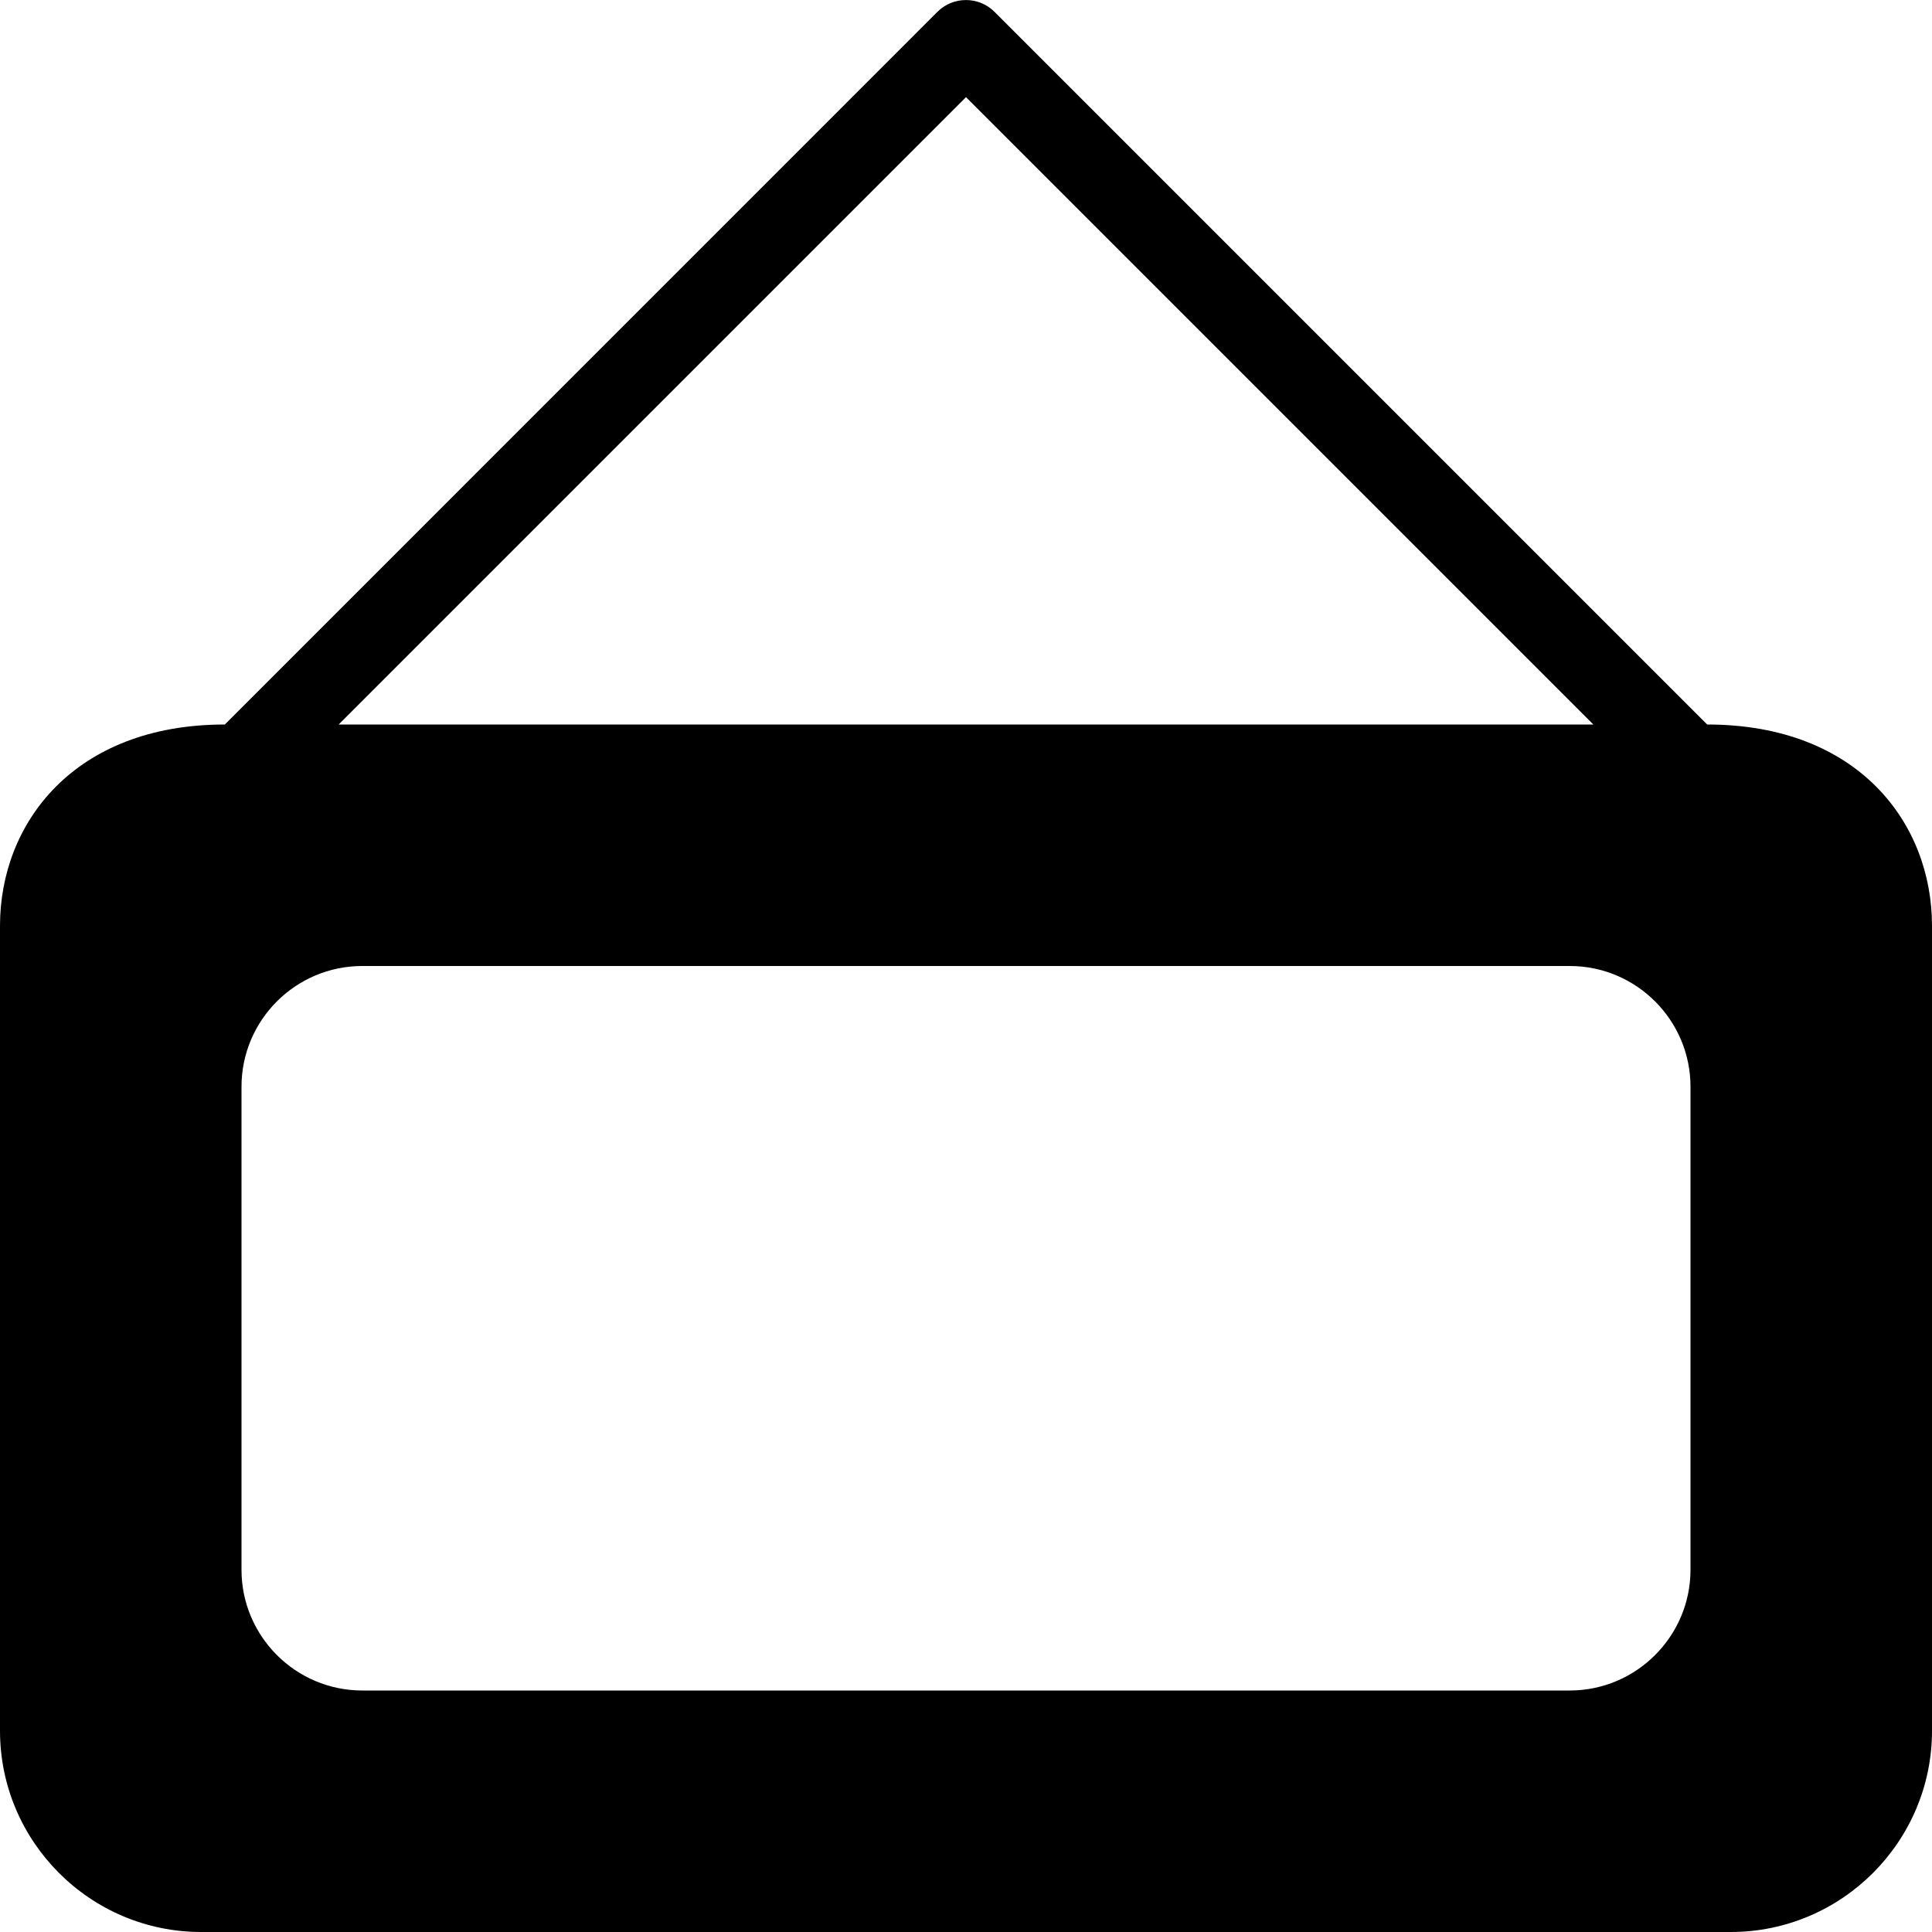 <?xml version="1.0" encoding="utf-8"?>
<!-- Generator: Adobe Illustrator 19.2.1, SVG Export Plug-In . SVG Version: 6.00 Build 0)  -->
<svg version="1.1" xmlns="http://www.w3.org/2000/svg" xmlns:xlink="http://www.w3.org/1999/xlink" x="0px" y="0px" width="24px"
	 height="24px" viewBox="0 0 24 24" enable-background="new 0 0 24 24" xml:space="preserve">
<g id="Filled_Icon">
	<path d="M21.207,9l-8.854-8.854c-0.195-0.194-0.512-0.194-0.707,0L2.793,9C0.918,9,0,10.229,0,11.5v10C0,22.878,1.121,24,2.5,24h19
		c1.378,0,2.5-1.122,2.5-2.5v-10C24,10.227,23.084,9,21.207,9z M12,1.207L19.793,9H4.207L12,1.207z M21,19.5
		c0,0.827-0.674,1.5-1.5,1.5h-15C3.673,21,3,20.327,3,19.5v-6C3,12.672,3.673,12,4.5,12h15c0.826,0,1.5,0.672,1.5,1.5V19.5z"/>
</g>
<g id="Invisible_Shape">
	<rect fill="none" width="24" height="24"/>
</g>
</svg>
